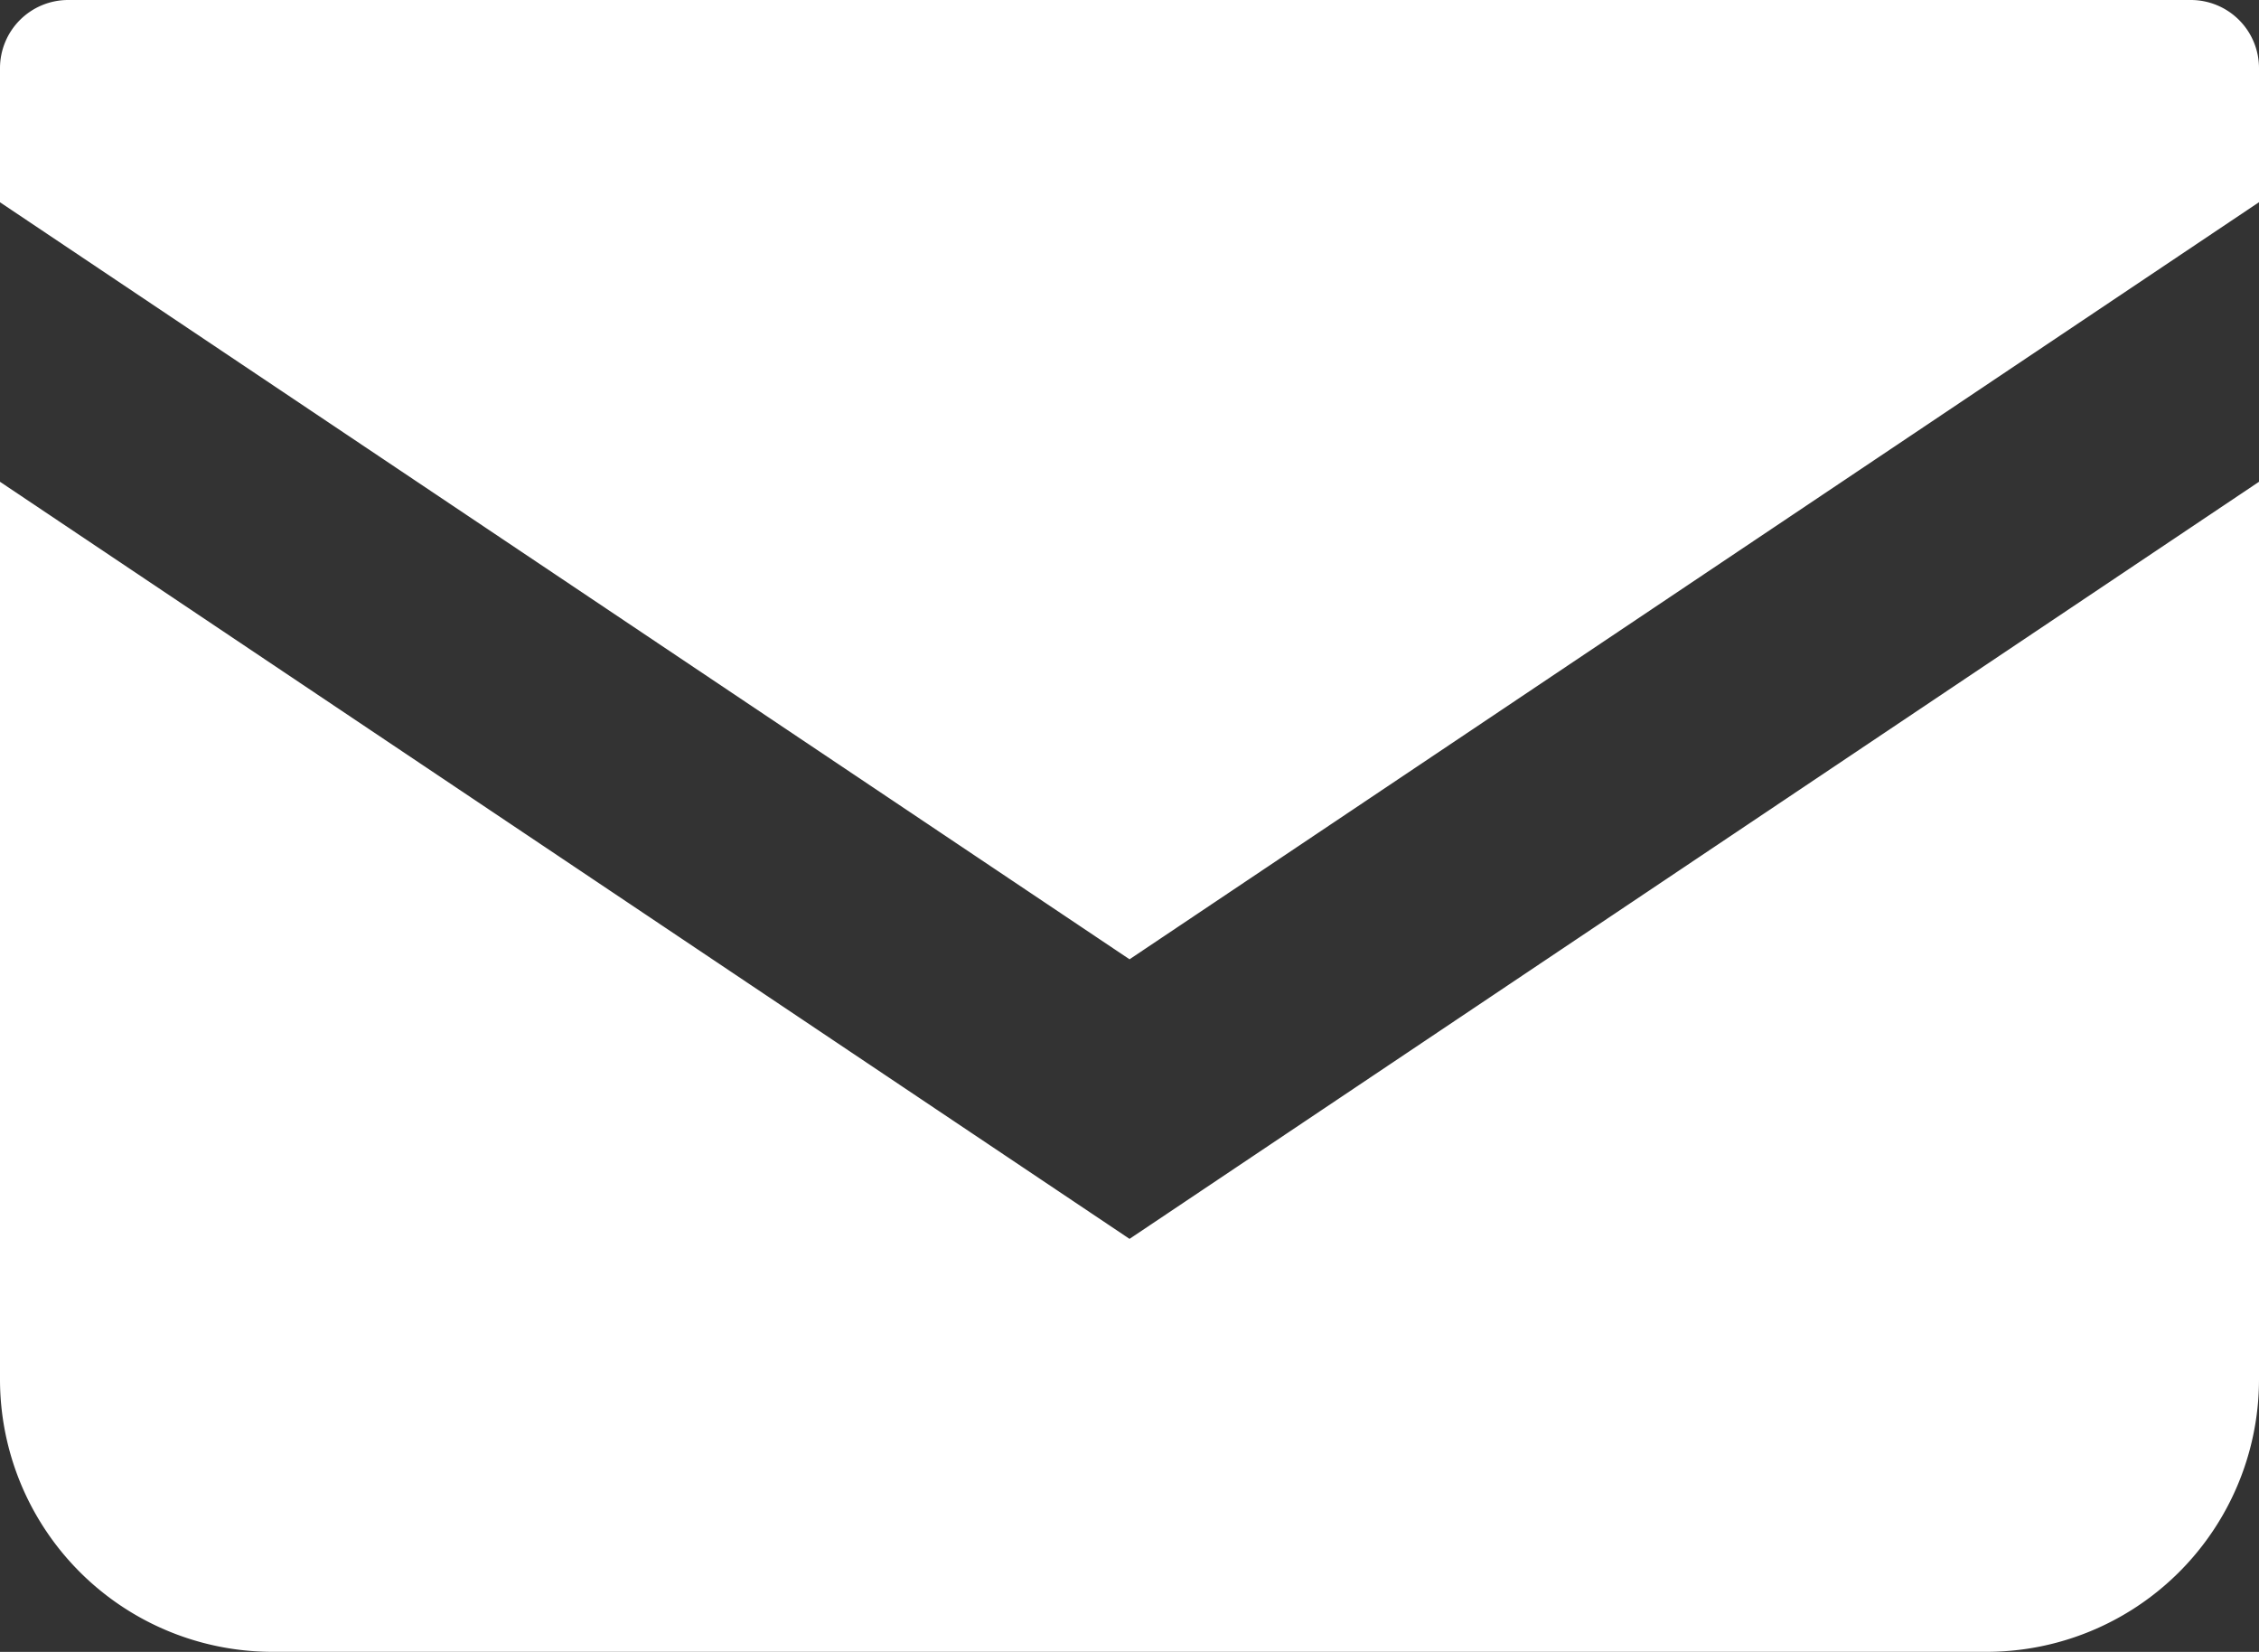 <svg id="メールの無料アイコン" xmlns="http://www.w3.org/2000/svg" width="31.743" height="23.209" viewBox="0 0 31.743 23.209">
  <rect x="0" y="0" width="31.743" height="23.209" fill="#333333" stroke="none"/>
  <path id="パス_8210" data-name="パス 8210" d="M30.786,68.828H.957A.958.958,0,0,0,0,69.786V71.67L15.872,82.306,31.743,71.669V69.786A.958.958,0,0,0,30.786,68.828Z" transform="translate(0 -68.828)" fill="#fff"/>
  <path id="パス_8211" data-name="パス 8211" d="M0,178v12.61a3.829,3.829,0,0,0,3.83,3.829H27.913a3.829,3.829,0,0,0,3.83-3.829V178L15.872,188.637Z" transform="translate(0 -171.231)" fill="#fff"/>
</svg>
